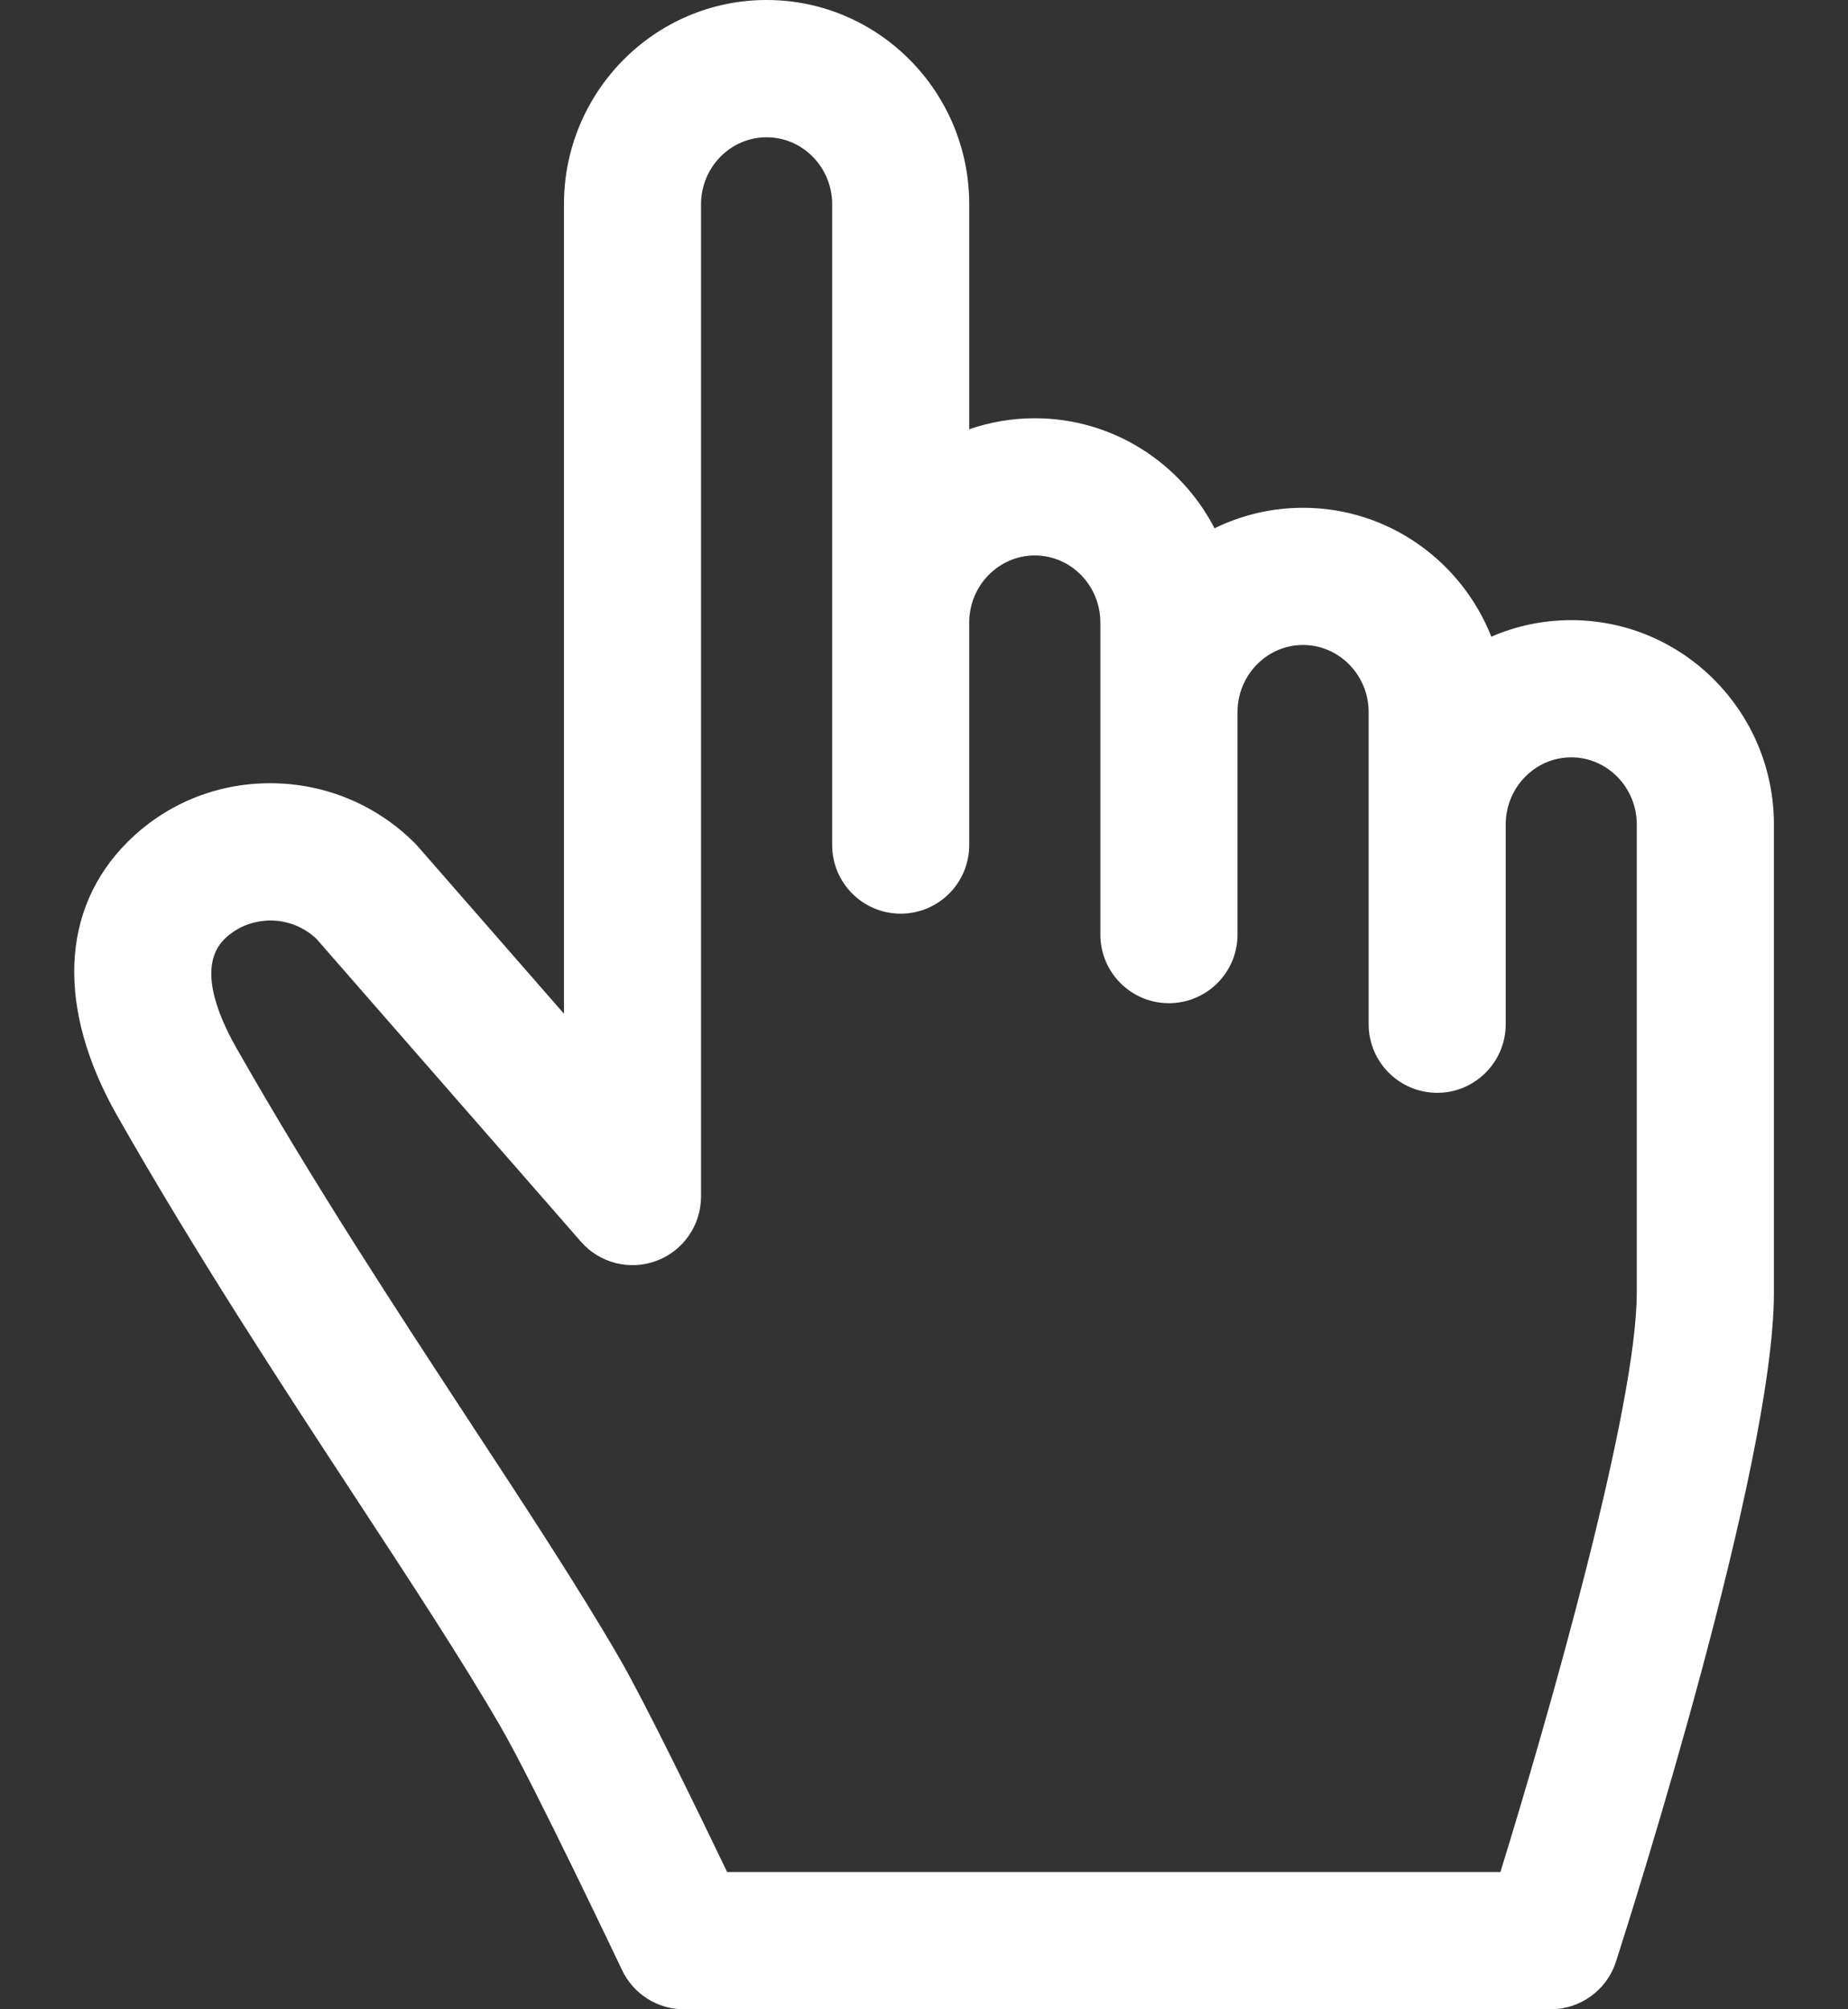 <svg width="23" height="25" viewBox="0 0 23 25" fill="none" xmlns="http://www.w3.org/2000/svg">
<rect x="0" y="0" width="23" height="25" fill="#333333" stroke="none"/>
<path d="M19.555 7.716C19.202 7.716 18.866 7.789 18.561 7.922C18.19 6.983 17.279 6.318 16.217 6.318C15.823 6.318 15.449 6.41 15.116 6.573C14.695 5.76 13.851 5.204 12.879 5.204C12.594 5.204 12.32 5.252 12.063 5.341V2.542C12.063 1.14 10.932 0 9.541 0C8.15 0 7.019 1.14 7.019 2.542V12.613L5.202 10.533C5.189 10.519 5.176 10.505 5.163 10.491C4.686 10.014 4.051 9.749 3.375 9.745C3.371 9.745 3.367 9.745 3.363 9.745C2.688 9.745 2.057 10.006 1.584 10.48C0.75 11.315 0.704 12.554 1.458 13.881C2.434 15.597 3.495 17.216 4.431 18.644C5.115 19.687 5.761 20.673 6.233 21.488C6.643 22.195 7.73 24.489 7.742 24.512C7.883 24.81 8.183 25 8.512 25H19.299C19.67 25 19.998 24.761 20.112 24.408C20.313 23.782 22.078 18.23 22.078 16.085V10.258C22.078 8.856 20.946 7.716 19.555 7.716ZM18.74 10.258C18.74 9.798 19.106 9.423 19.555 9.423C20.005 9.423 20.371 9.798 20.371 10.258V16.085C20.371 17.51 19.277 21.341 18.674 23.292H9.05C8.696 22.556 8.033 21.191 7.709 20.631C7.213 19.775 6.555 18.77 5.857 17.707C4.935 16.3 3.89 14.706 2.941 13.037C2.693 12.6 2.466 12.012 2.791 11.687C2.943 11.535 3.147 11.455 3.367 11.453C3.582 11.454 3.784 11.535 3.939 11.682L7.23 15.449C7.463 15.717 7.839 15.812 8.172 15.687C8.505 15.562 8.725 15.243 8.725 14.887V2.542C8.725 2.082 9.091 1.708 9.541 1.708C9.991 1.708 10.357 2.082 10.357 2.542V10.514C10.357 10.986 10.739 11.368 11.21 11.368C11.681 11.368 12.063 10.986 12.063 10.514V7.745C12.063 7.286 12.43 6.911 12.879 6.911C13.329 6.911 13.695 7.286 13.695 7.745V11.628C13.695 12.1 14.077 12.482 14.548 12.482C15.019 12.482 15.402 12.1 15.402 11.628V8.86C15.402 8.4 15.768 8.025 16.217 8.025C16.667 8.025 17.034 8.4 17.034 8.86V12.743C17.034 13.214 17.416 13.597 17.887 13.597C18.358 13.597 18.74 13.214 18.74 12.743V10.258H18.74Z" fill="white"/>
</svg>
